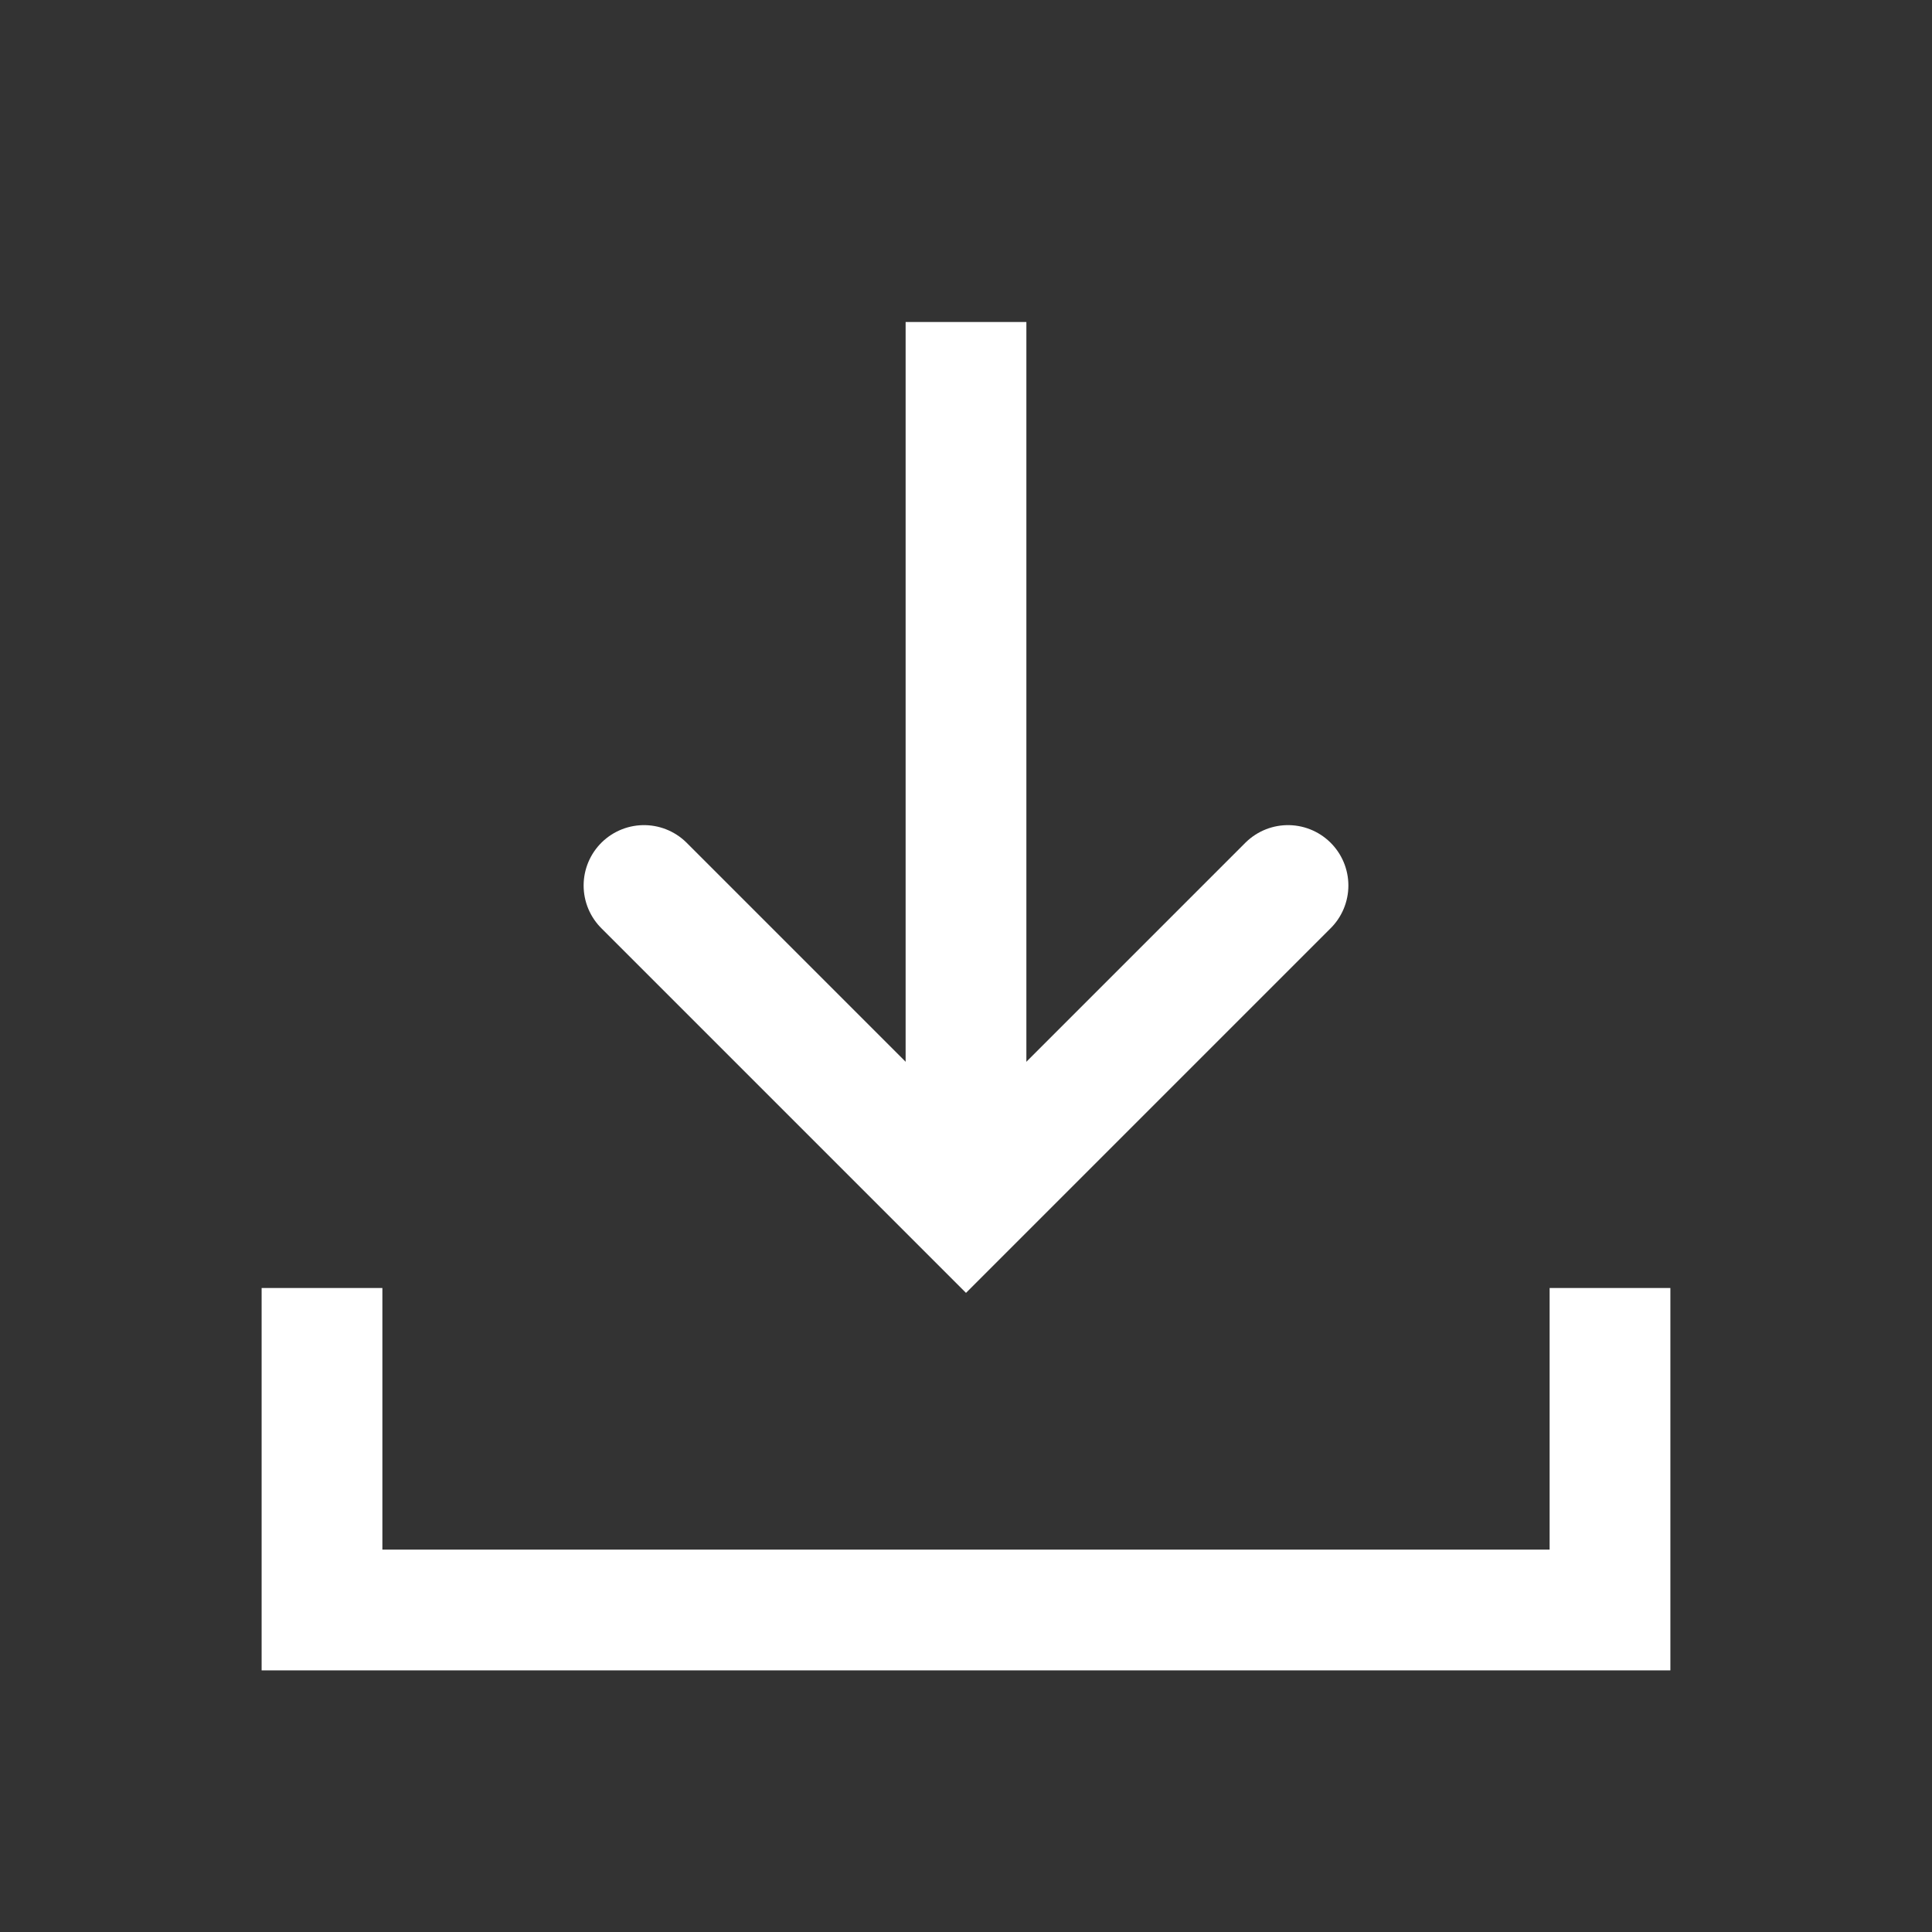 <svg xmlns="http://www.w3.org/2000/svg" width="24" height="24" viewBox="0 0 24 24">
    <rect x="0" y="0" width="24" height="24" fill="#333333" stroke="none"/>
    <path style="fill:none" d="M0 0h24v24H0z"/>
    <path d="M389 16v4h-16v-4" transform="translate(-369)" style="stroke:#fff;stroke-width:1.5px;fill-rule:evenodd;fill:none"/>
    <path d="m385 11-4 4-4-4" transform="translate(-369)" style="stroke-linecap:round;stroke:#fff;stroke-width:1.5px;fill-rule:evenodd;fill:none"/>
    <path d="M381 15V4" transform="translate(-369)" style="stroke:#fff;stroke-width:1.5px;fill-rule:evenodd;fill:none"/>
</svg>
